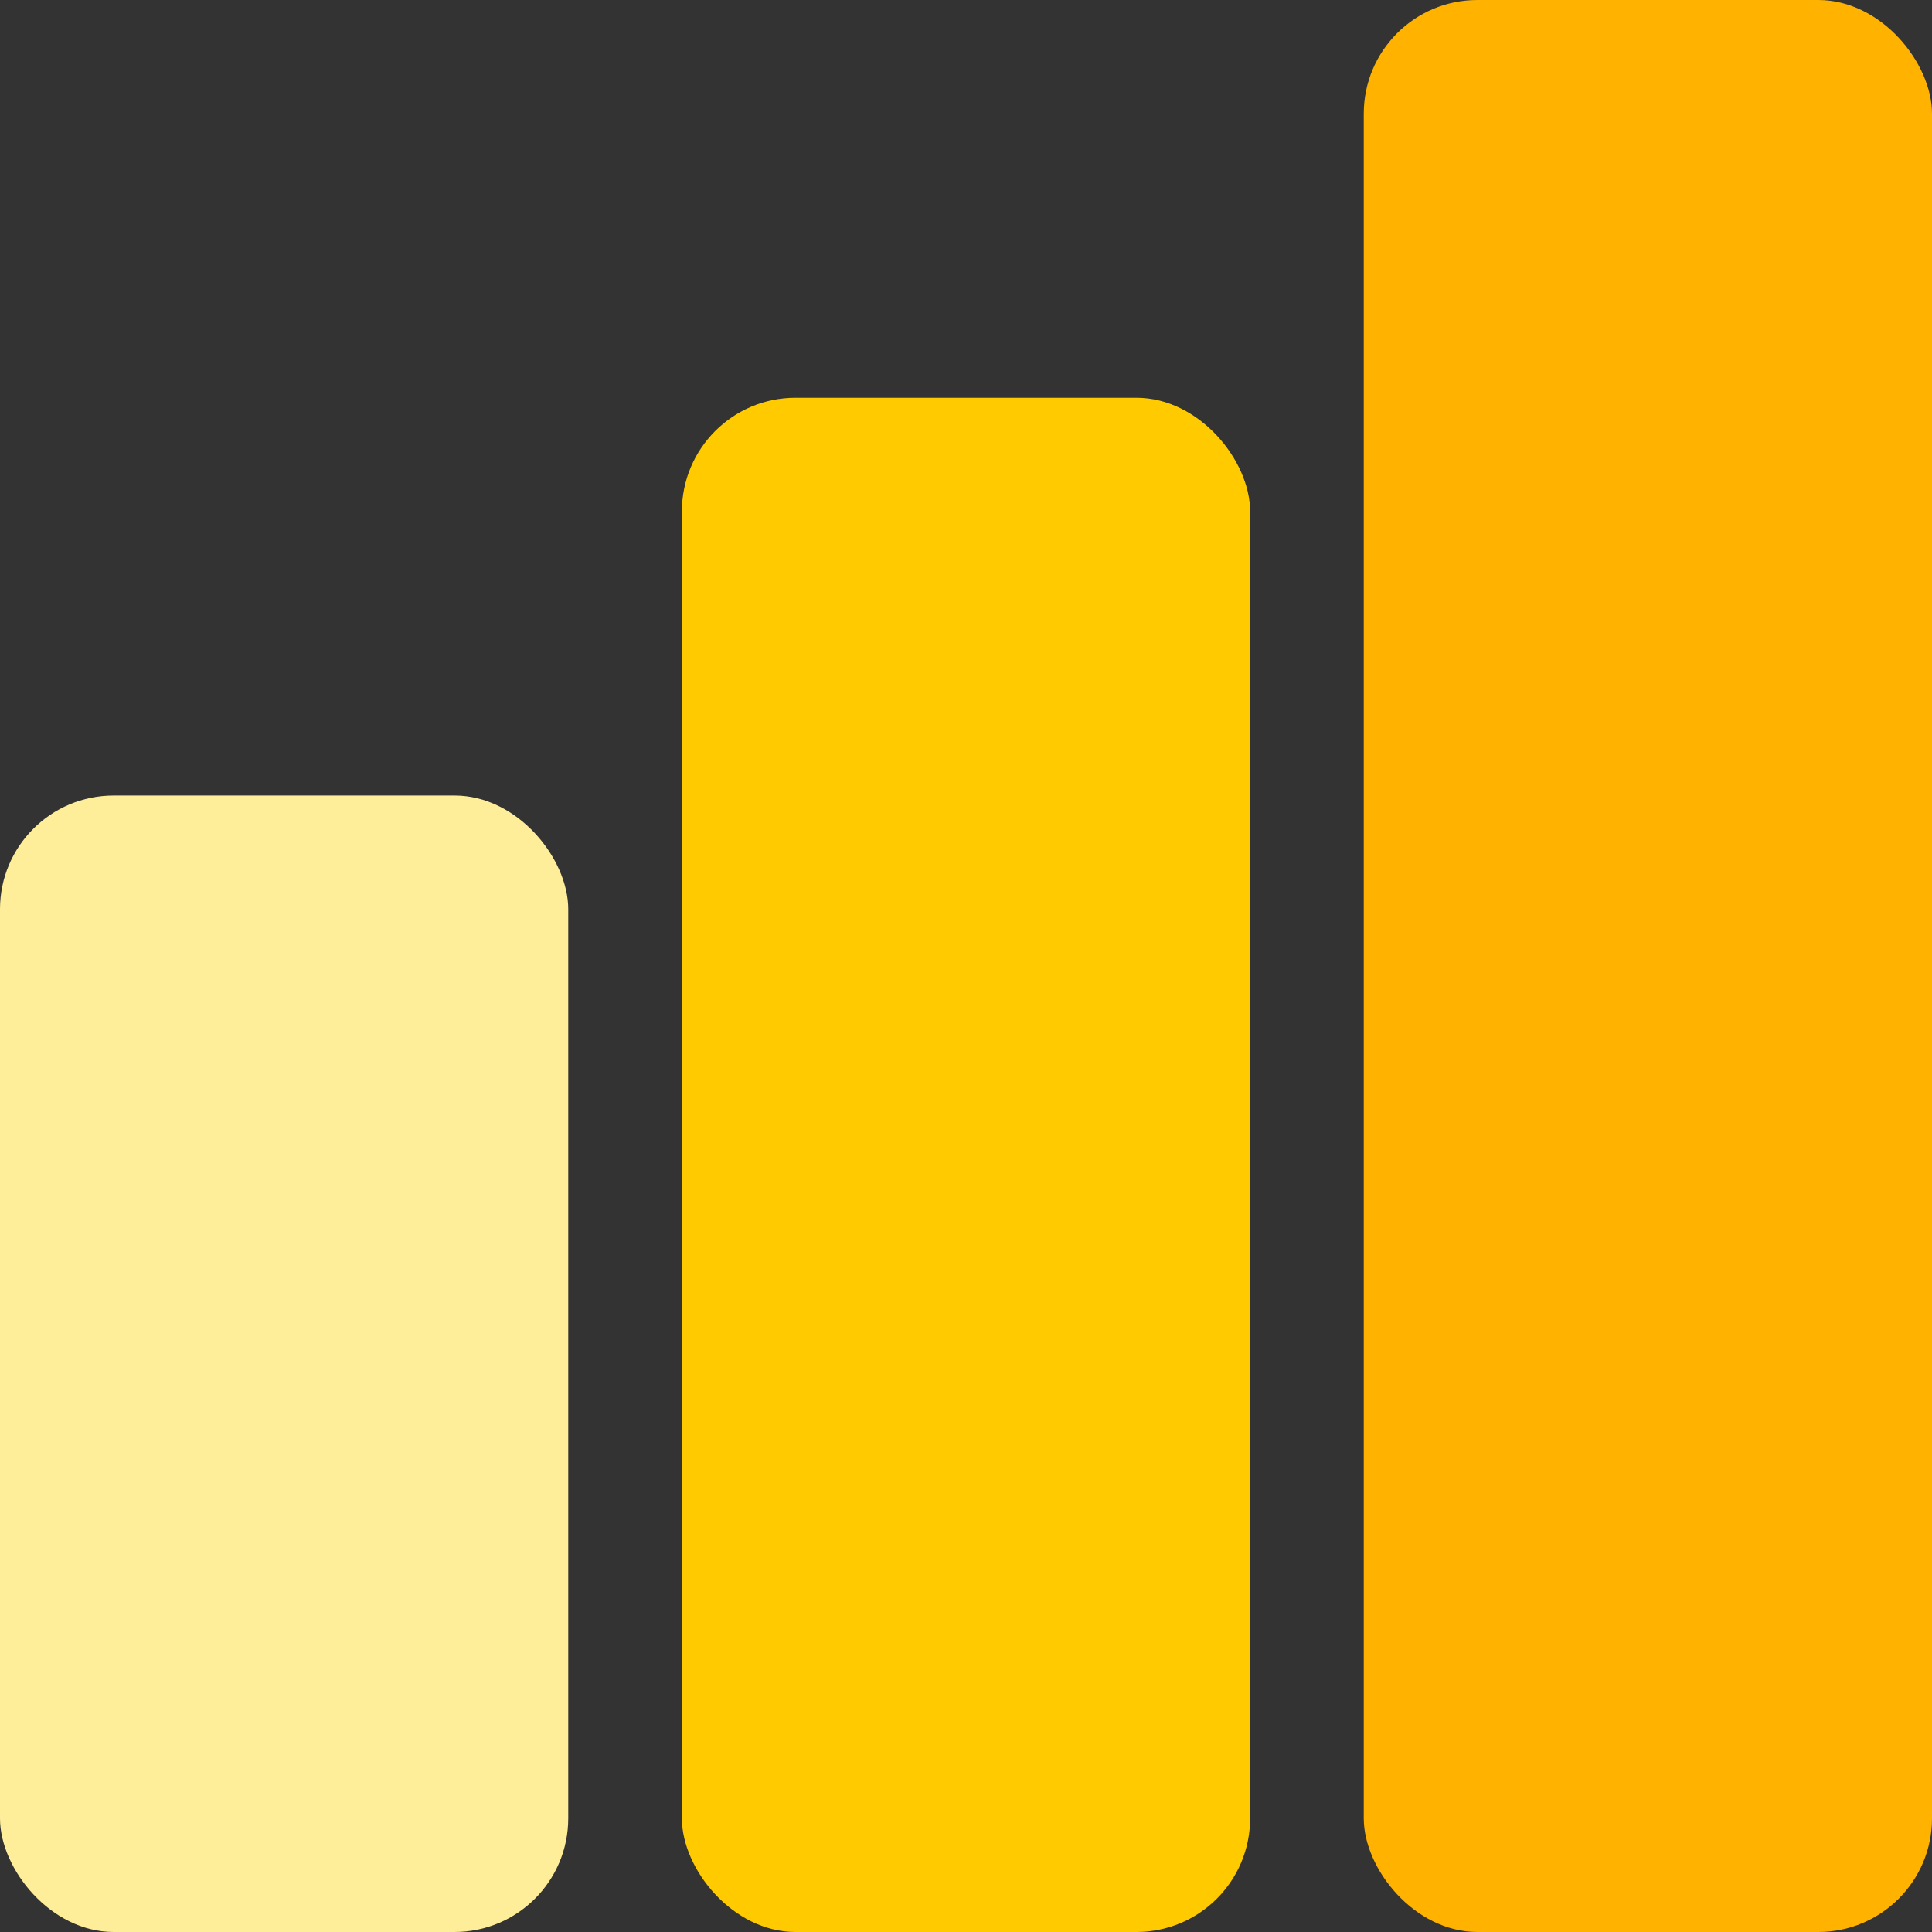 <svg width="34" height="34" viewBox="0 0 34 34" fill="none" xmlns="http://www.w3.org/2000/svg">
<rect x="0" y="0" width="34" height="34" fill="#333333" stroke="none"/>
<rect y="14" width="10" height="20" rx="2" fill="#FFEE99"/>
<rect x="12" y="7" width="10" height="27" rx="2" fill="#FFCA00"/>
<rect x="24" width="10" height="34" rx="2" fill="#FFB300"/>
</svg>
